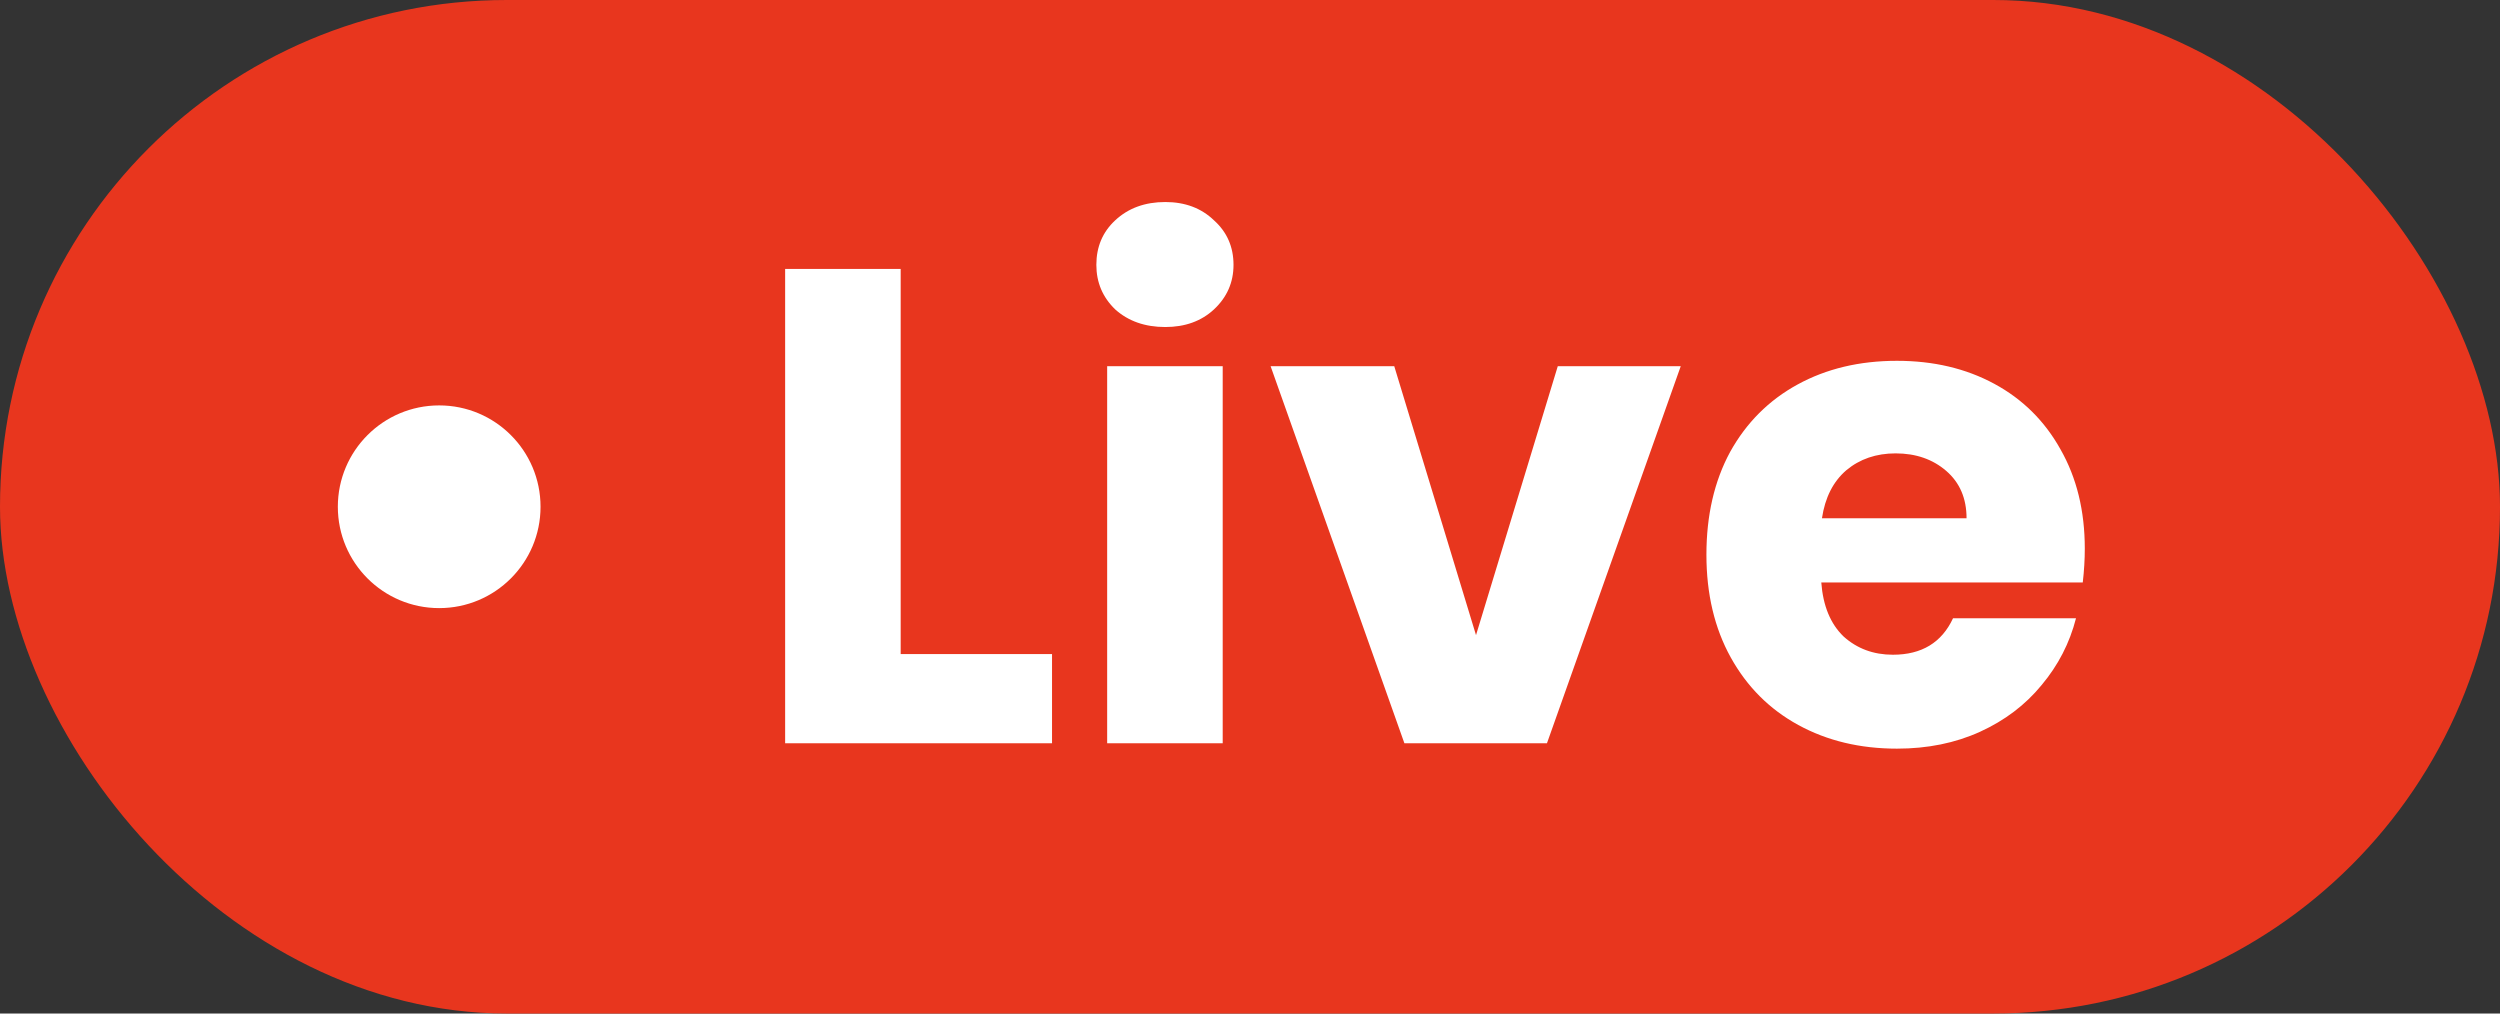 <svg width="37" height="15" viewBox="0 0 37 15" fill="none" xmlns="http://www.w3.org/2000/svg">
<rect x="0" y="0" width="37" height="15" fill="#333333" stroke="none"/>
<rect width="37" height="15" rx="7.5" fill="#E8361E"/>
<circle cx="6.5" cy="7.5" r="1.5" transform="rotate(90 6.5 7.5)" fill="white"/>
<path d="M13.33 9.68H15.57V11H11.62L11.62 3.98L13.33 3.98V9.68ZM17.246 4.84C16.946 4.84 16.699 4.753 16.506 4.58C16.319 4.4 16.226 4.18 16.226 3.92C16.226 3.653 16.319 3.433 16.506 3.26C16.699 3.08 16.946 2.99 17.246 2.99C17.539 2.99 17.779 3.08 17.966 3.26C18.159 3.433 18.256 3.653 18.256 3.92C18.256 4.18 18.159 4.4 17.966 4.58C17.779 4.753 17.539 4.84 17.246 4.84ZM18.096 5.42V11H16.386V5.42H18.096ZM21.845 9.4L23.055 5.42H24.875L22.895 11H20.785L18.805 5.42H20.635L21.845 9.4ZM30.855 8.12C30.855 8.28 30.845 8.447 30.825 8.62H26.955C26.981 8.967 27.091 9.233 27.285 9.42C27.485 9.6 27.728 9.69 28.015 9.69C28.441 9.69 28.738 9.51 28.905 9.15H30.725C30.631 9.517 30.461 9.847 30.215 10.14C29.975 10.433 29.671 10.663 29.305 10.83C28.938 10.997 28.528 11.08 28.075 11.08C27.528 11.08 27.041 10.963 26.615 10.73C26.188 10.497 25.855 10.163 25.615 9.73C25.375 9.297 25.255 8.79 25.255 8.21C25.255 7.63 25.371 7.123 25.605 6.69C25.845 6.257 26.178 5.923 26.605 5.69C27.031 5.457 27.521 5.34 28.075 5.34C28.615 5.34 29.095 5.453 29.515 5.68C29.935 5.907 30.261 6.23 30.495 6.65C30.735 7.07 30.855 7.56 30.855 8.12ZM29.105 7.67C29.105 7.377 29.005 7.143 28.805 6.97C28.605 6.797 28.355 6.71 28.055 6.71C27.768 6.71 27.525 6.793 27.325 6.96C27.131 7.127 27.011 7.363 26.965 7.67L29.105 7.67Z" fill="white"/>
</svg>
